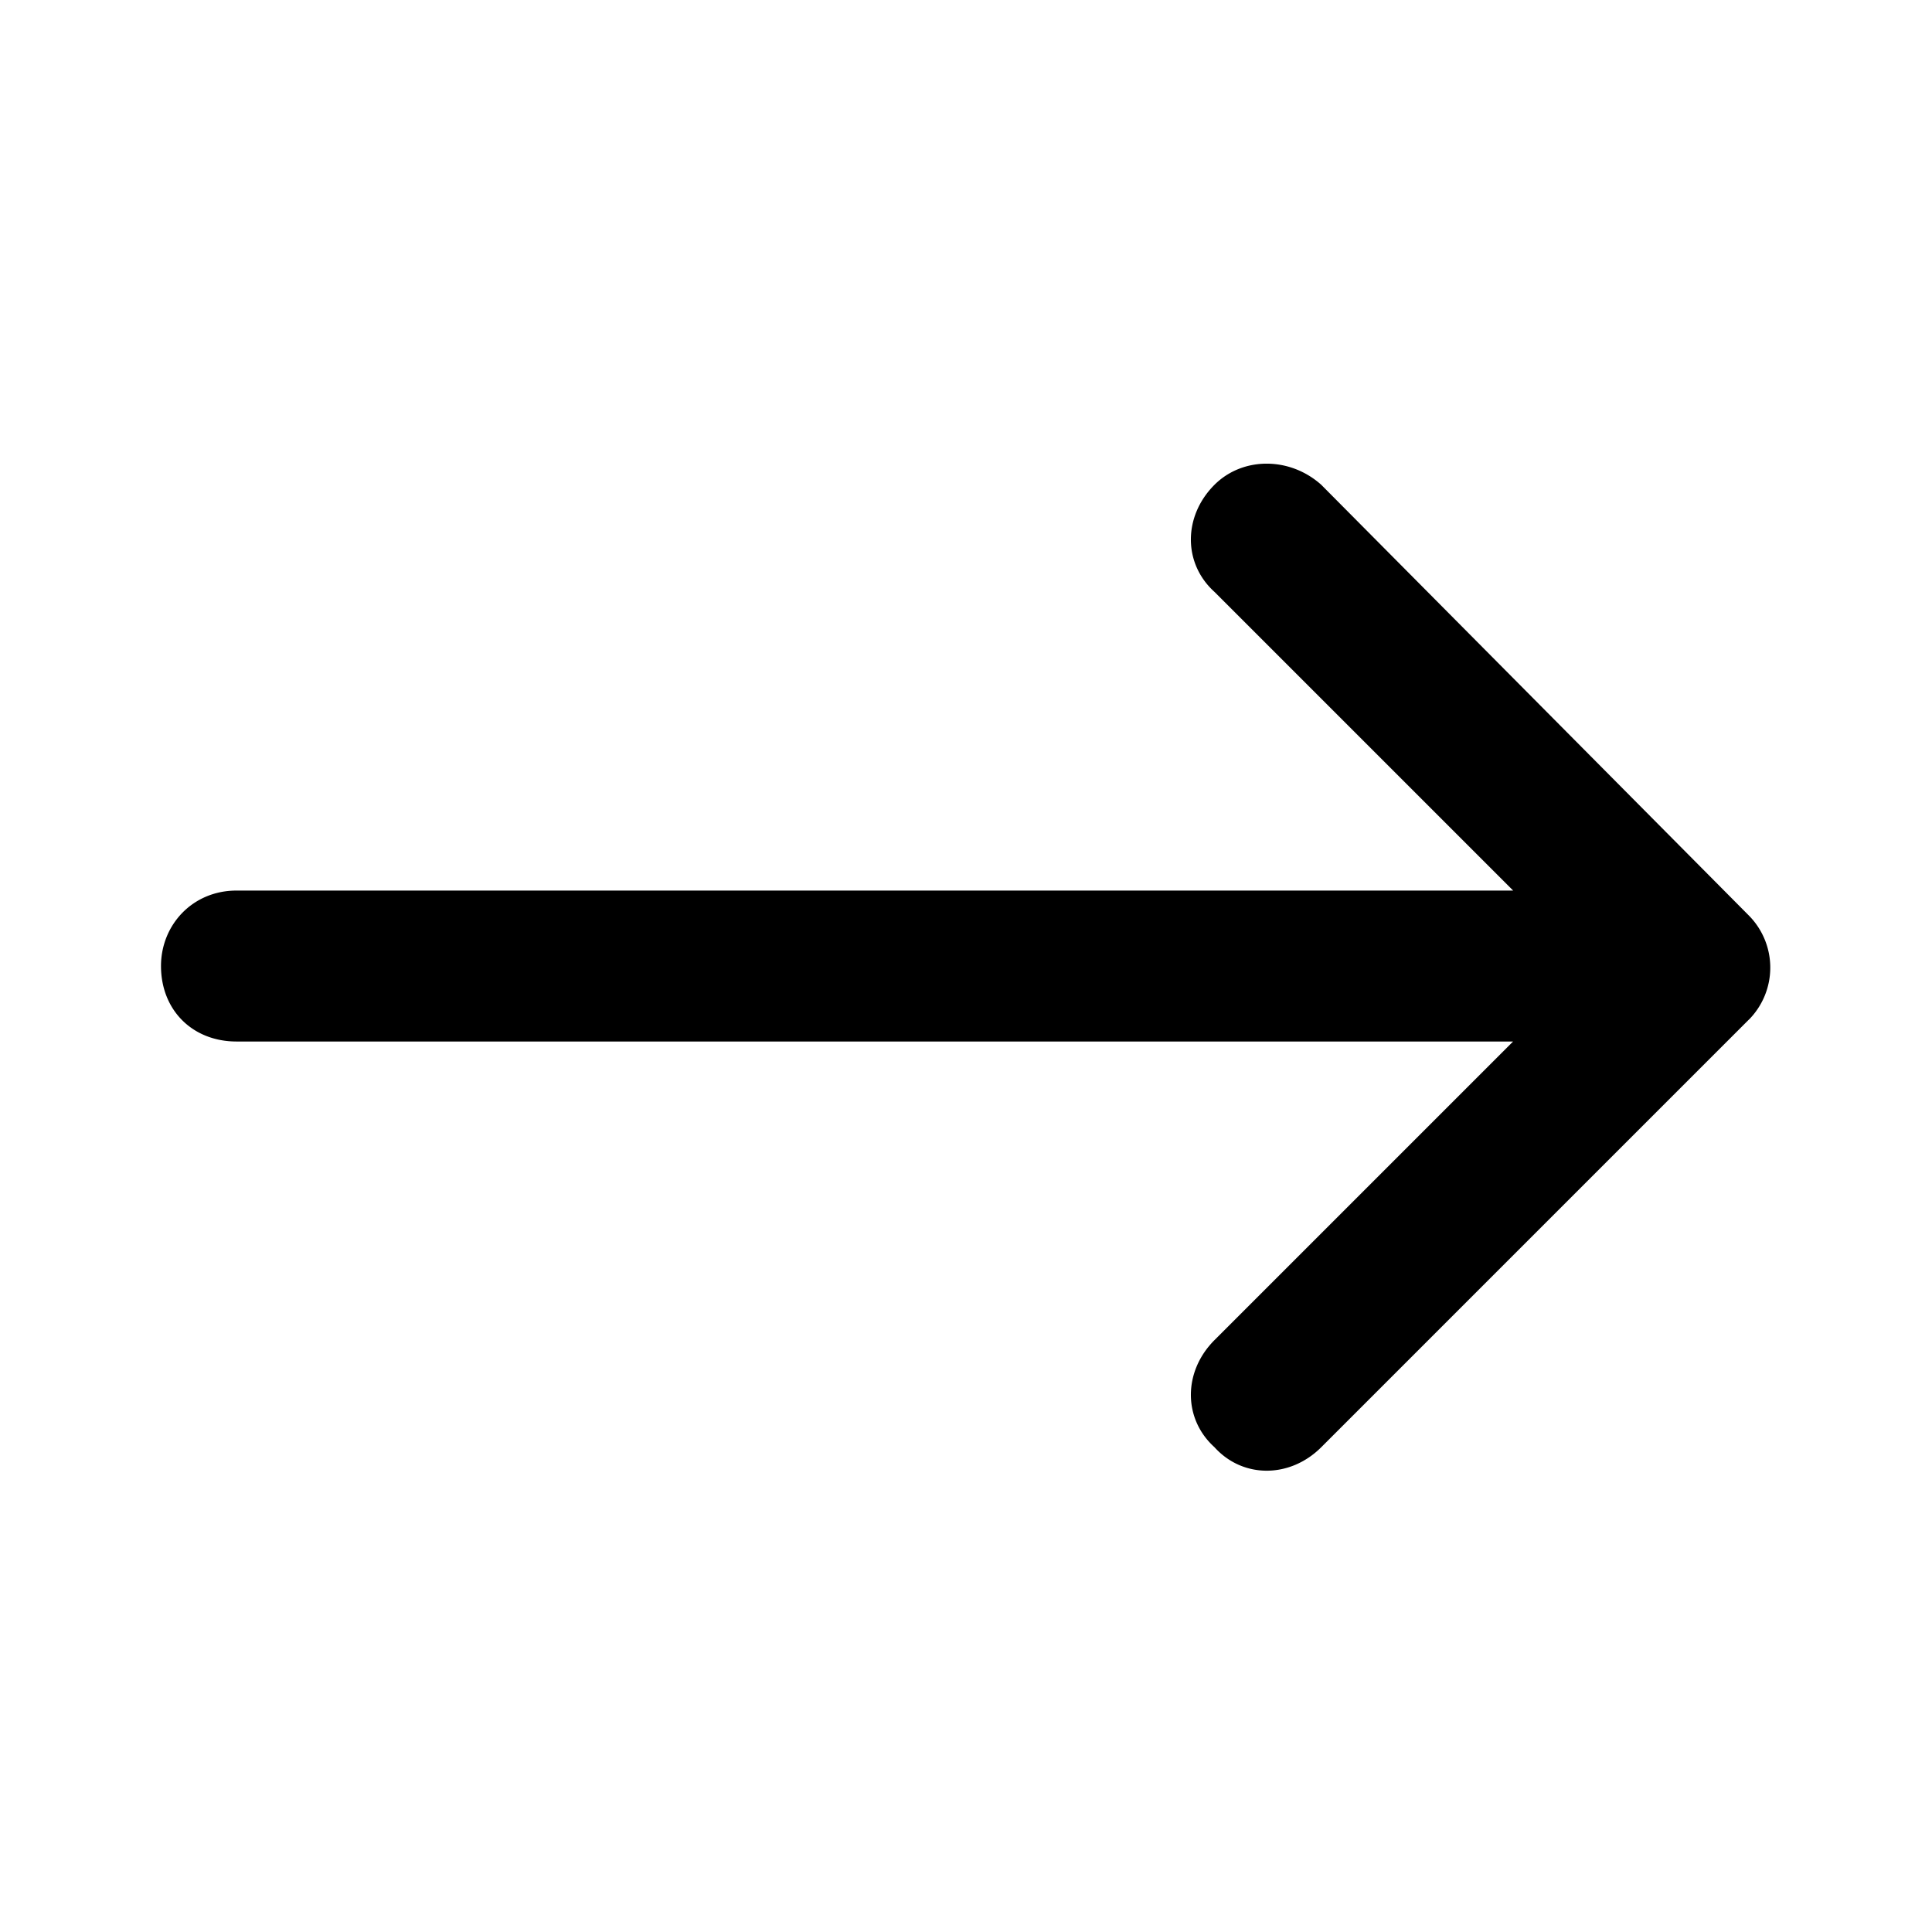 <svg xmlns="http://www.w3.org/2000/svg" width="24" height="24" fill="currentColor" class="icon-arrow-right-long-outline" viewBox="0 0 24 24">
  <path d="m21.727 12.664-5.313 5.313c-.39.39-.977.39-1.328 0-.39-.352-.39-.938 0-1.329l3.71-3.71H2.939C2.39 12.938 2 12.547 2 12c0-.508.39-.937.938-.937h15.859l-3.711-3.711c-.39-.352-.39-.938 0-1.329.351-.351.937-.351 1.328 0l5.313 5.352a.92.92 0 0 1 0 1.29"/>
</svg>